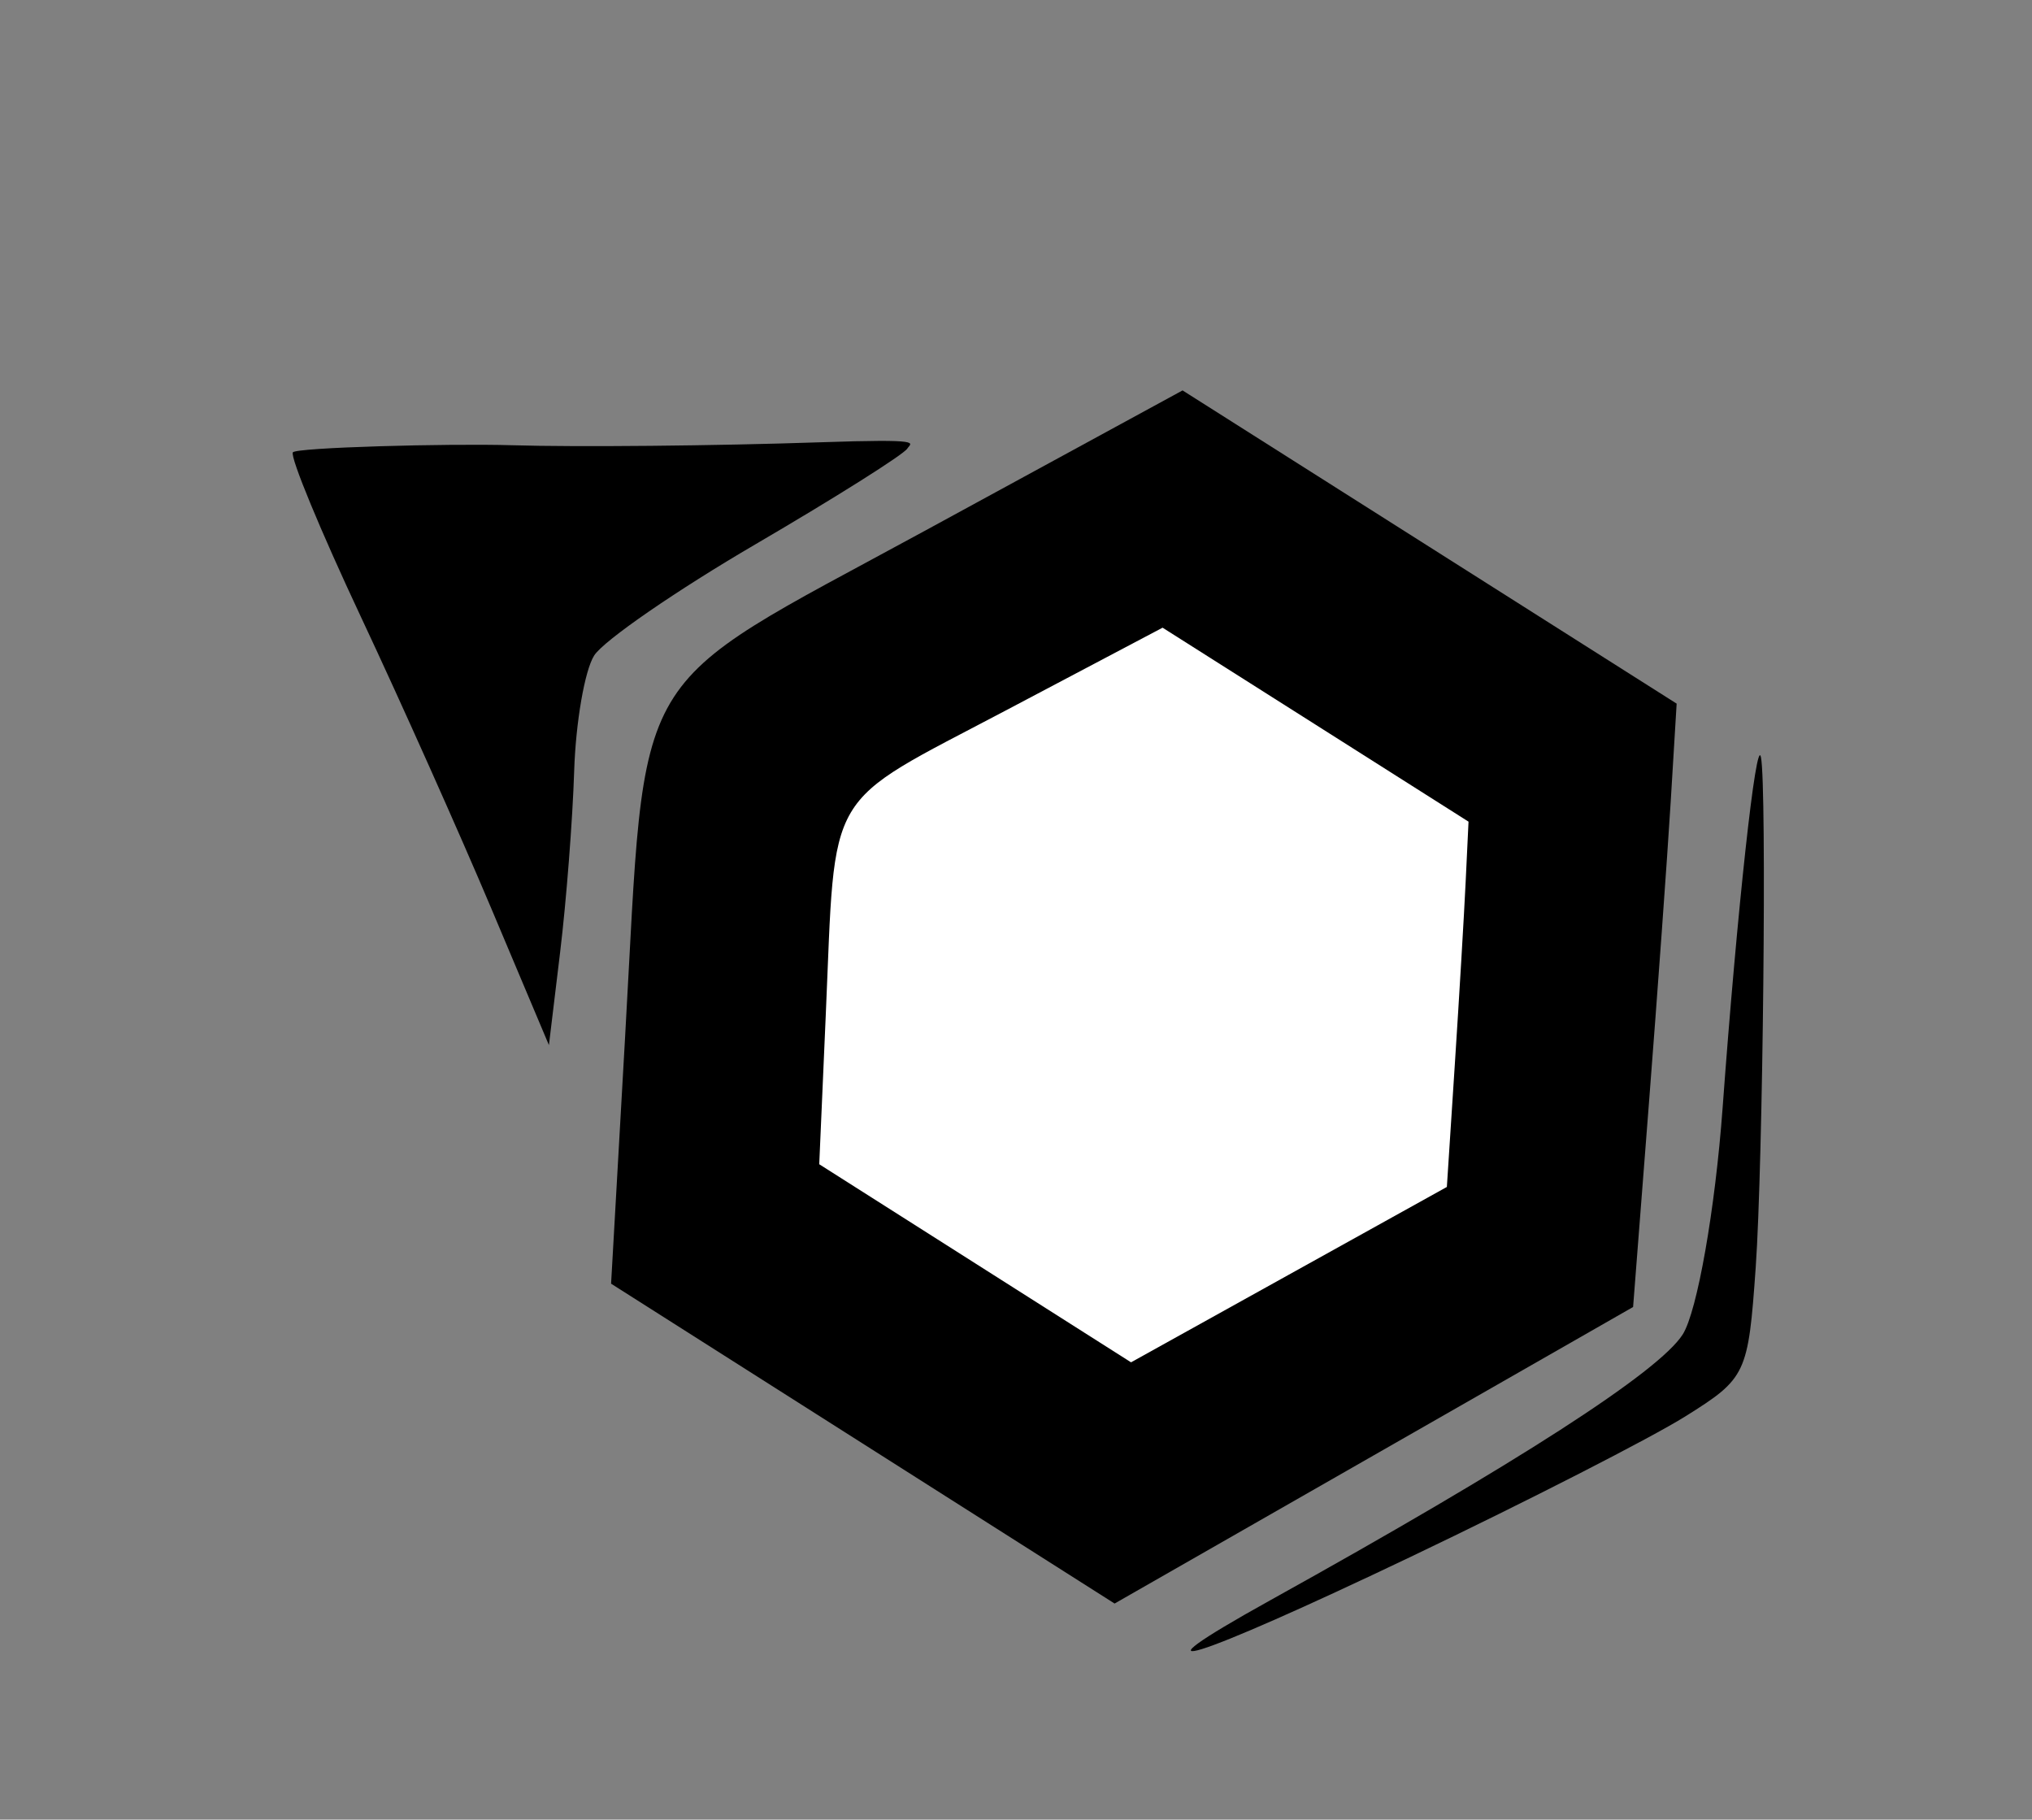 <svg width="153" height="137" viewBox="0 0 153 137" fill="none" xmlns="http://www.w3.org/2000/svg">
<rect x="0" y="0" width="153" height="137" fill="#808080" stroke="none"/>
<path d="M126.904 106.636C124.312 108.259 115.017 113.012 106.246 117.2C89.712 125.095 84.342 126.757 95.653 120.479C114.256 110.154 124.925 103.276 126.704 100.463C127.793 98.737 129.145 91.061 129.705 83.404C130.792 68.568 132.243 55.289 132.592 57.013C133.04 59.232 132.747 87.592 132.196 95.433C131.63 103.461 131.487 103.767 126.904 106.636Z" fill="black"/>
<path d="M122.965 98.403L103.444 109.567L83.924 120.73L64.967 108.689L46.012 96.648L47.063 78.141C48.696 49.434 47.009 52.288 69.624 39.97L89.042 29.394L107.644 41.185L126.244 52.976L125.792 60.428C125.542 64.525 124.804 74.748 124.151 83.141L122.965 98.403Z" fill="black"/>
<path d="M43.233 58.04C43.118 61.701 42.641 67.845 42.175 71.692L41.331 78.685L36.991 68.395C34.604 62.734 30.181 52.843 27.162 46.416C24.142 39.988 21.843 34.428 22.05 34.059C22.258 33.691 33.734 33.377 38.575 33.522C43.415 33.668 53.859 33.568 61.782 33.299C69.706 33.03 68.606 33.317 68.315 33.775C68.023 34.233 62.89 37.468 56.908 40.964C50.926 44.458 45.45 48.233 44.739 49.351C44.028 50.468 43.351 54.378 43.233 58.04Z" fill="black"/>
<path d="M108.942 89.365L97.052 95.966L85.162 102.568L73.423 95.111L61.685 87.655L62.175 76.447C62.937 59.064 61.925 60.779 75.704 53.504L87.537 47.258L99.056 54.559L110.573 61.862L110.358 66.374C110.24 68.855 109.873 75.044 109.542 80.126L108.942 89.365Z" fill="white"/>
</svg>
